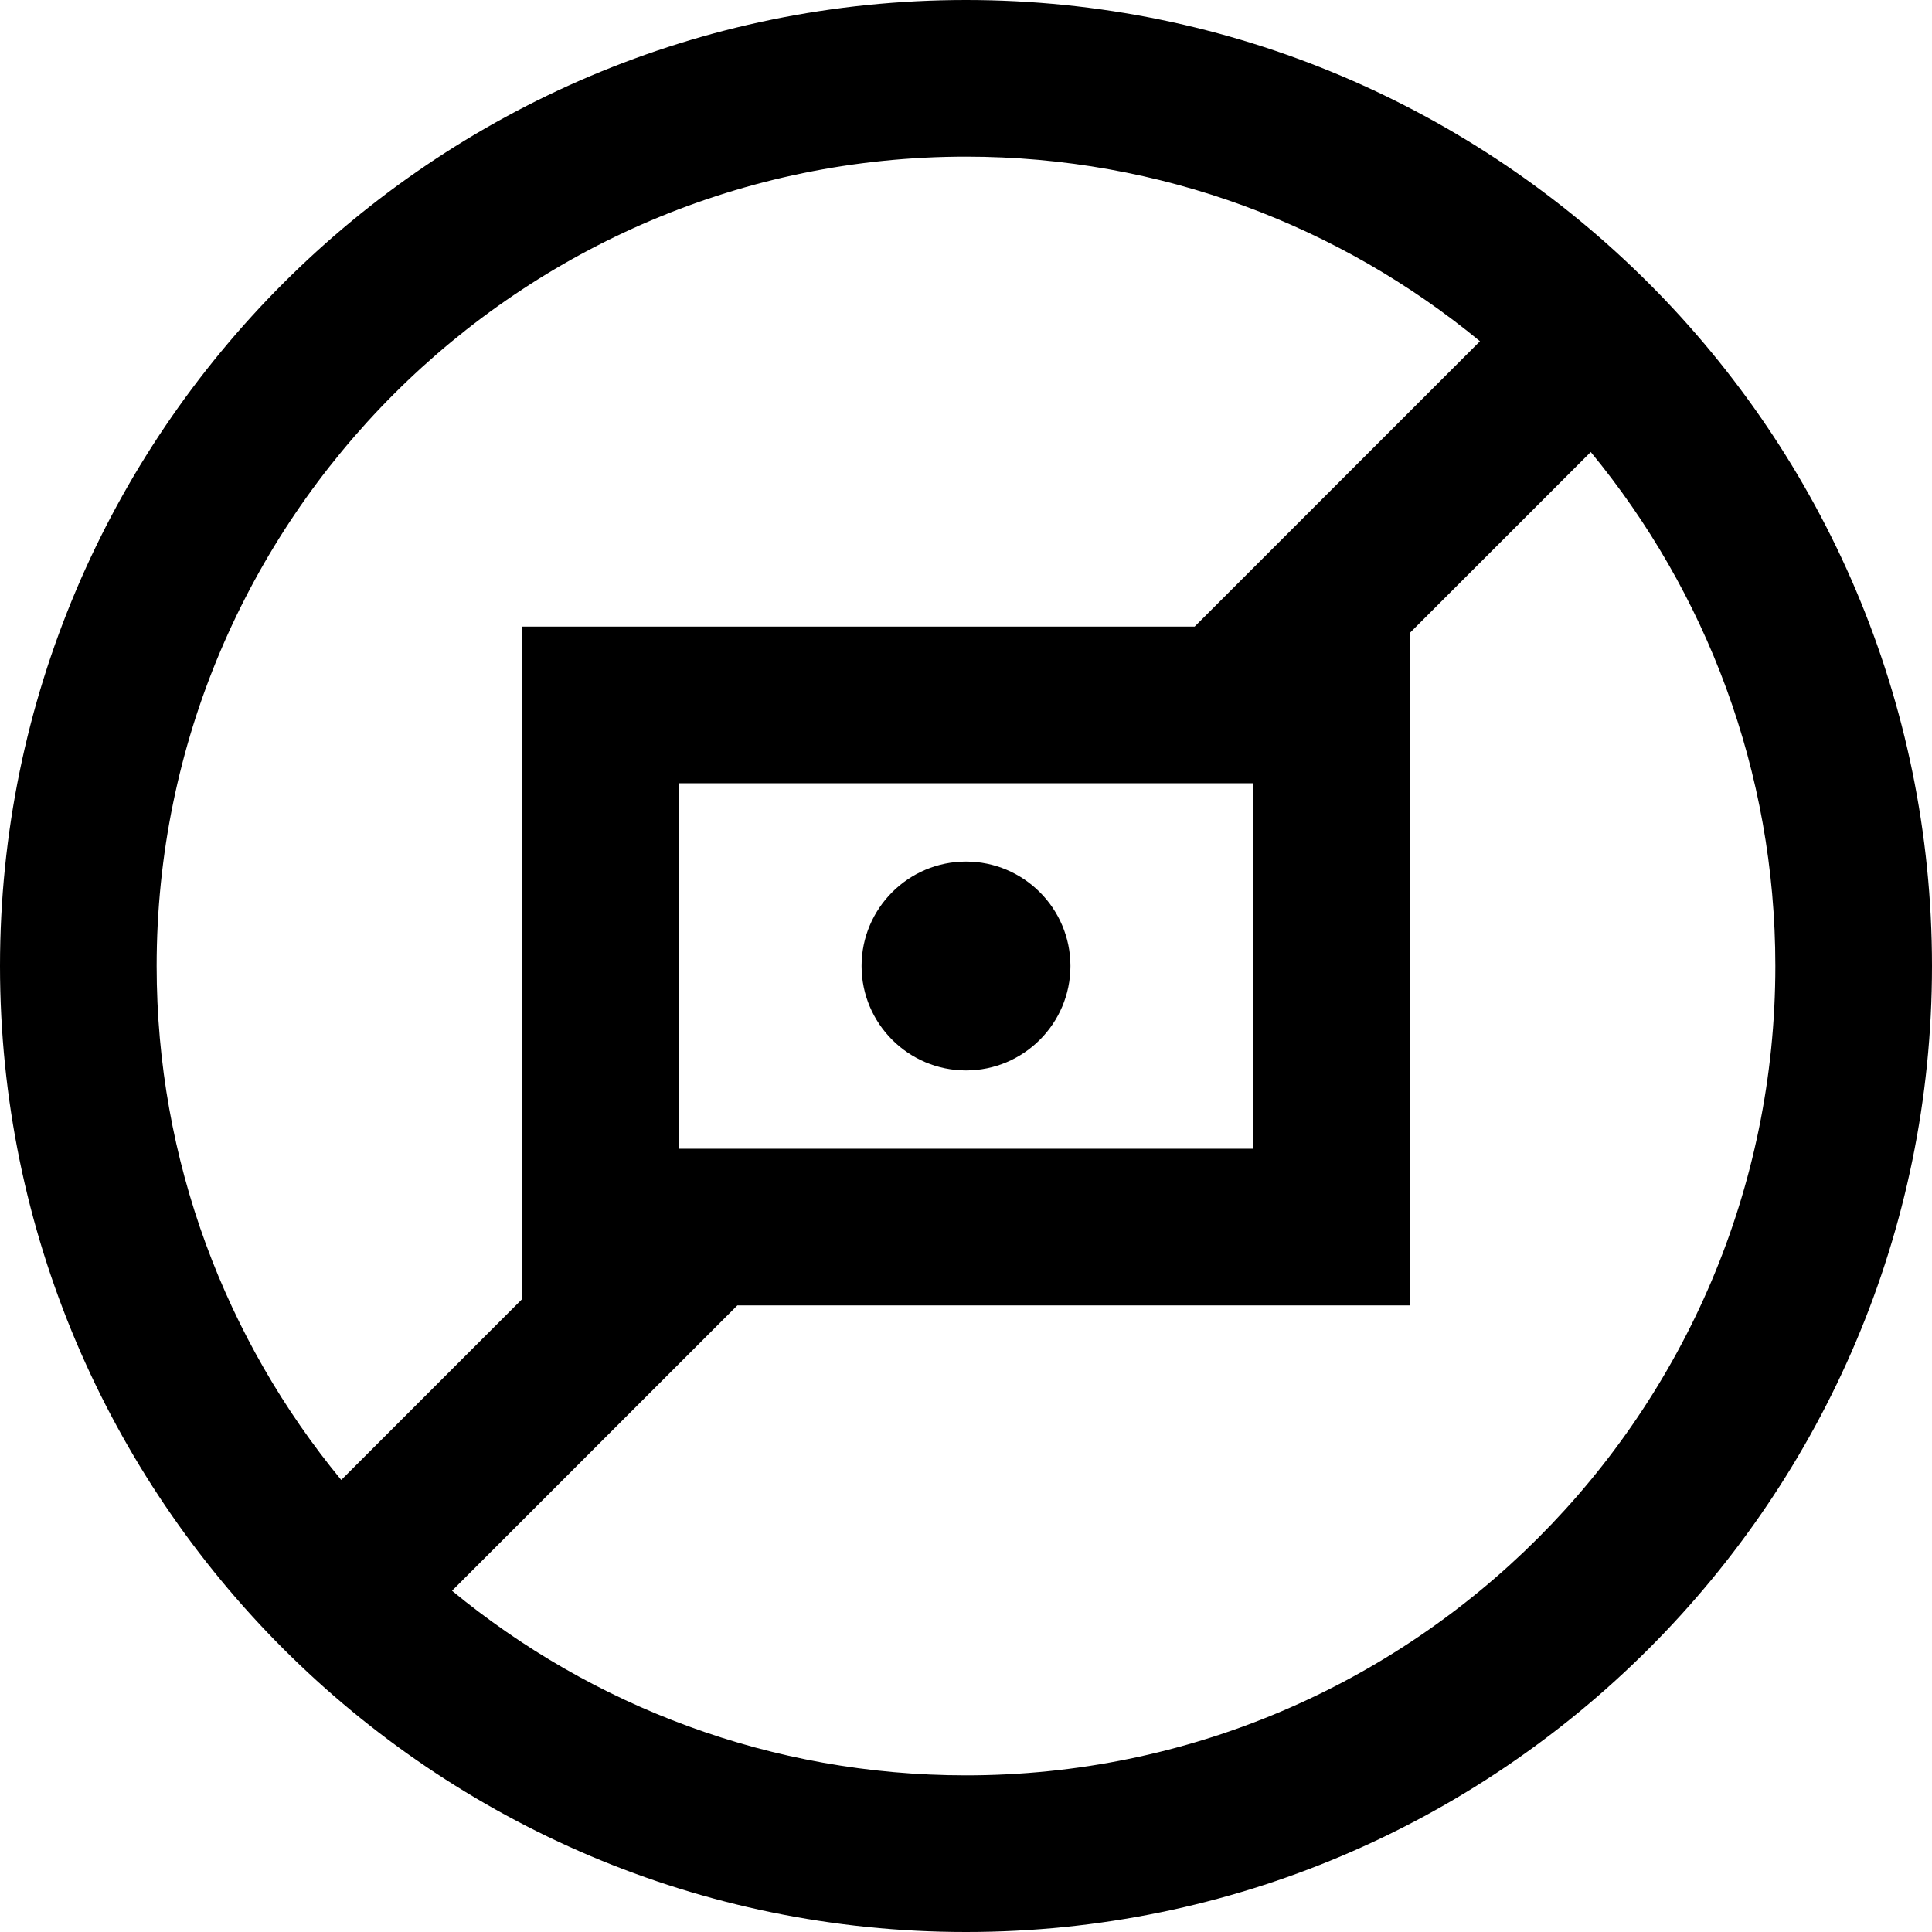 <?xml version="1.0" encoding="iso-8859-1"?>
<!-- Generator: Adobe Illustrator 19.0.0, SVG Export Plug-In . SVG Version: 6.00 Build 0)  -->
<svg version="1.1" id="Layer_1" xmlns="http://www.w3.org/2000/svg" xmlns:xlink="http://www.w3.org/1999/xlink" x="0px" y="0px"
	 viewBox="0 0 512 512" style="enable-background:new 0 0 512 512;" xml:space="preserve">
<g>
	<g>
		<g>
			<path d="M256,0C114.84,0,0,114.84,0,256s114.84,256,256,256s256-114.84,256-256S397.16,0,256,0z M41.513,256
				c0-118.268,96.219-214.487,214.487-214.487c51.676,0,99.14,18.371,136.21,48.922l-75.618,75.618H138.378v178.213l-47.943,47.941
				C59.885,355.14,41.513,307.676,41.513,256z M332.108,207.568v96.865H179.892v-96.865H332.108z M256,470.487
				c-51.676,0-99.14-18.371-136.21-48.922l75.618-75.618h178.213V167.733l47.943-47.943c30.551,37.07,48.922,84.534,48.922,136.21
				C470.487,374.268,374.268,470.487,256,470.487z"/>
			<path d="M256,283.676c15.26,0,27.676-12.415,27.676-27.676S271.26,228.324,256,228.324S228.324,240.74,228.324,256
				S240.74,283.676,256,283.676z"/>
		</g>
	</g>
</g>
<g>
</g>
<g>
</g>
<g>
</g>
<g>
</g>
<g>
</g>
<g>
</g>
<g>
</g>
<g>
</g>
<g>
</g>
<g>
</g>
<g>
</g>
<g>
</g>
<g>
</g>
<g>
</g>
<g>
</g>
</svg>
